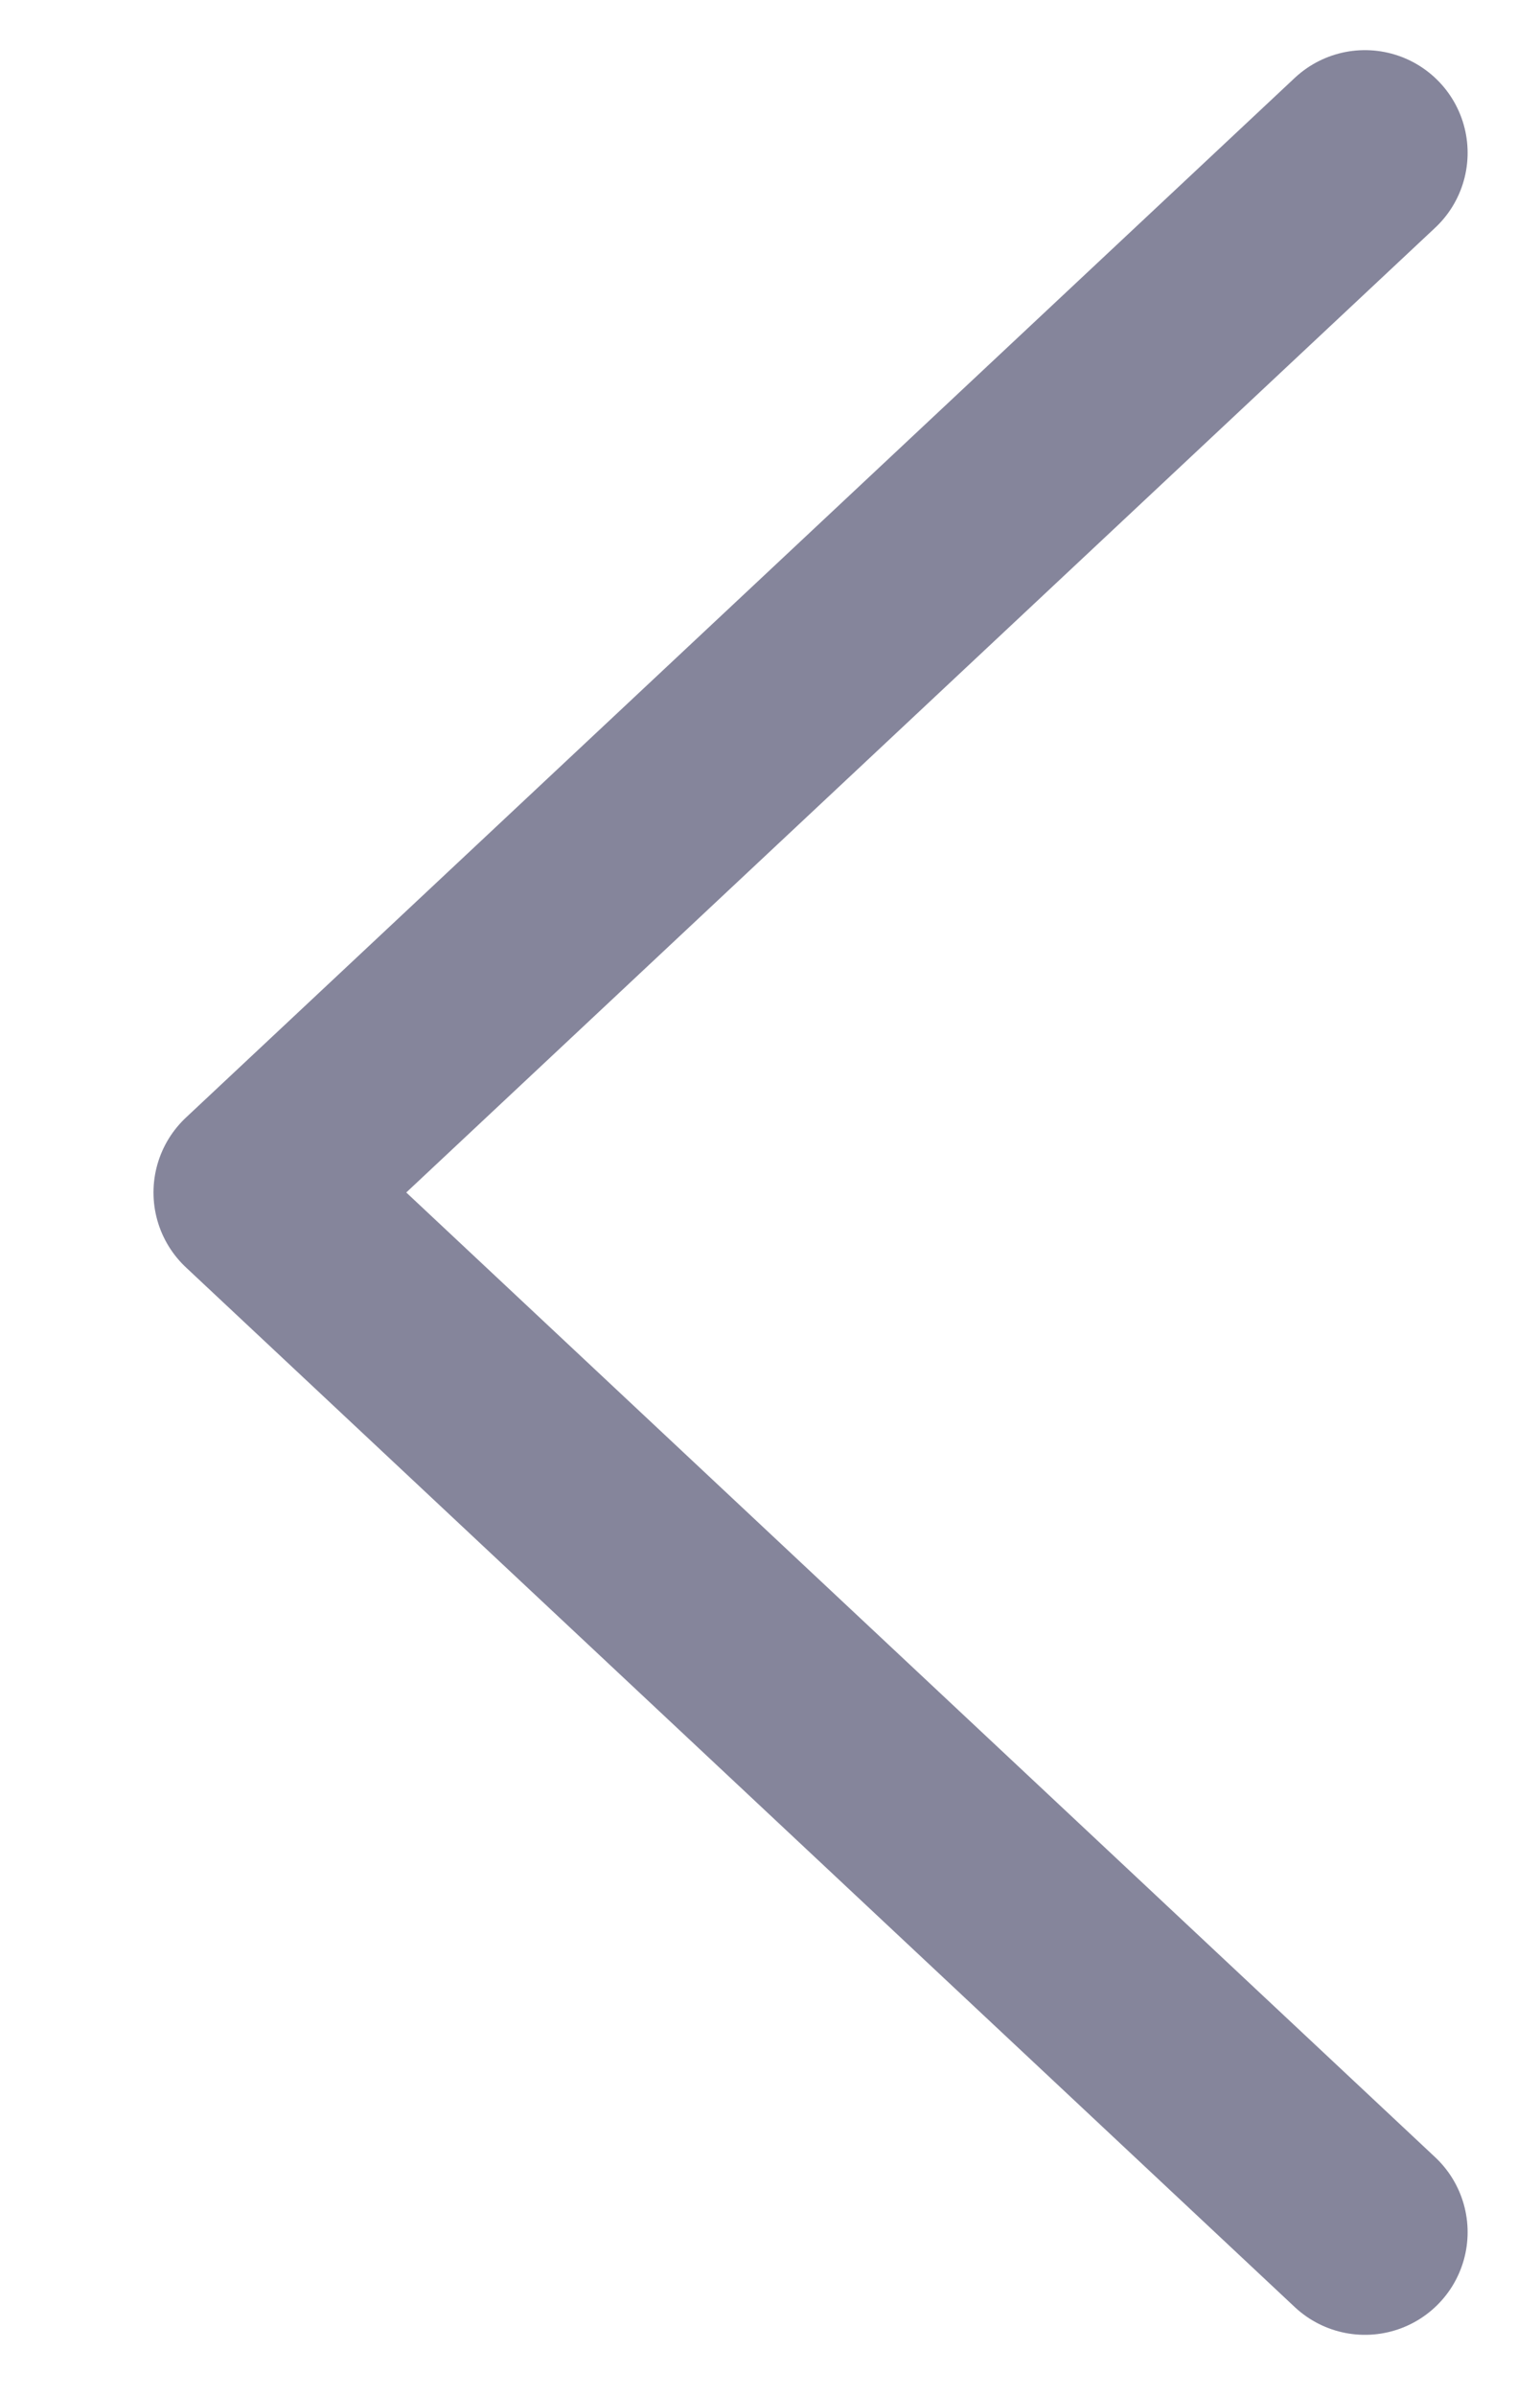 <svg xmlns="http://www.w3.org/2000/svg" width="9" height="14" fill="none" viewBox="0 0 9 14">
    <path stroke="#85859B" stroke-linecap="round" stroke-linejoin="round" stroke-width="1.2" d="M7.977.893l-6.48 6.075 6.48 6.075"/>
</svg>
